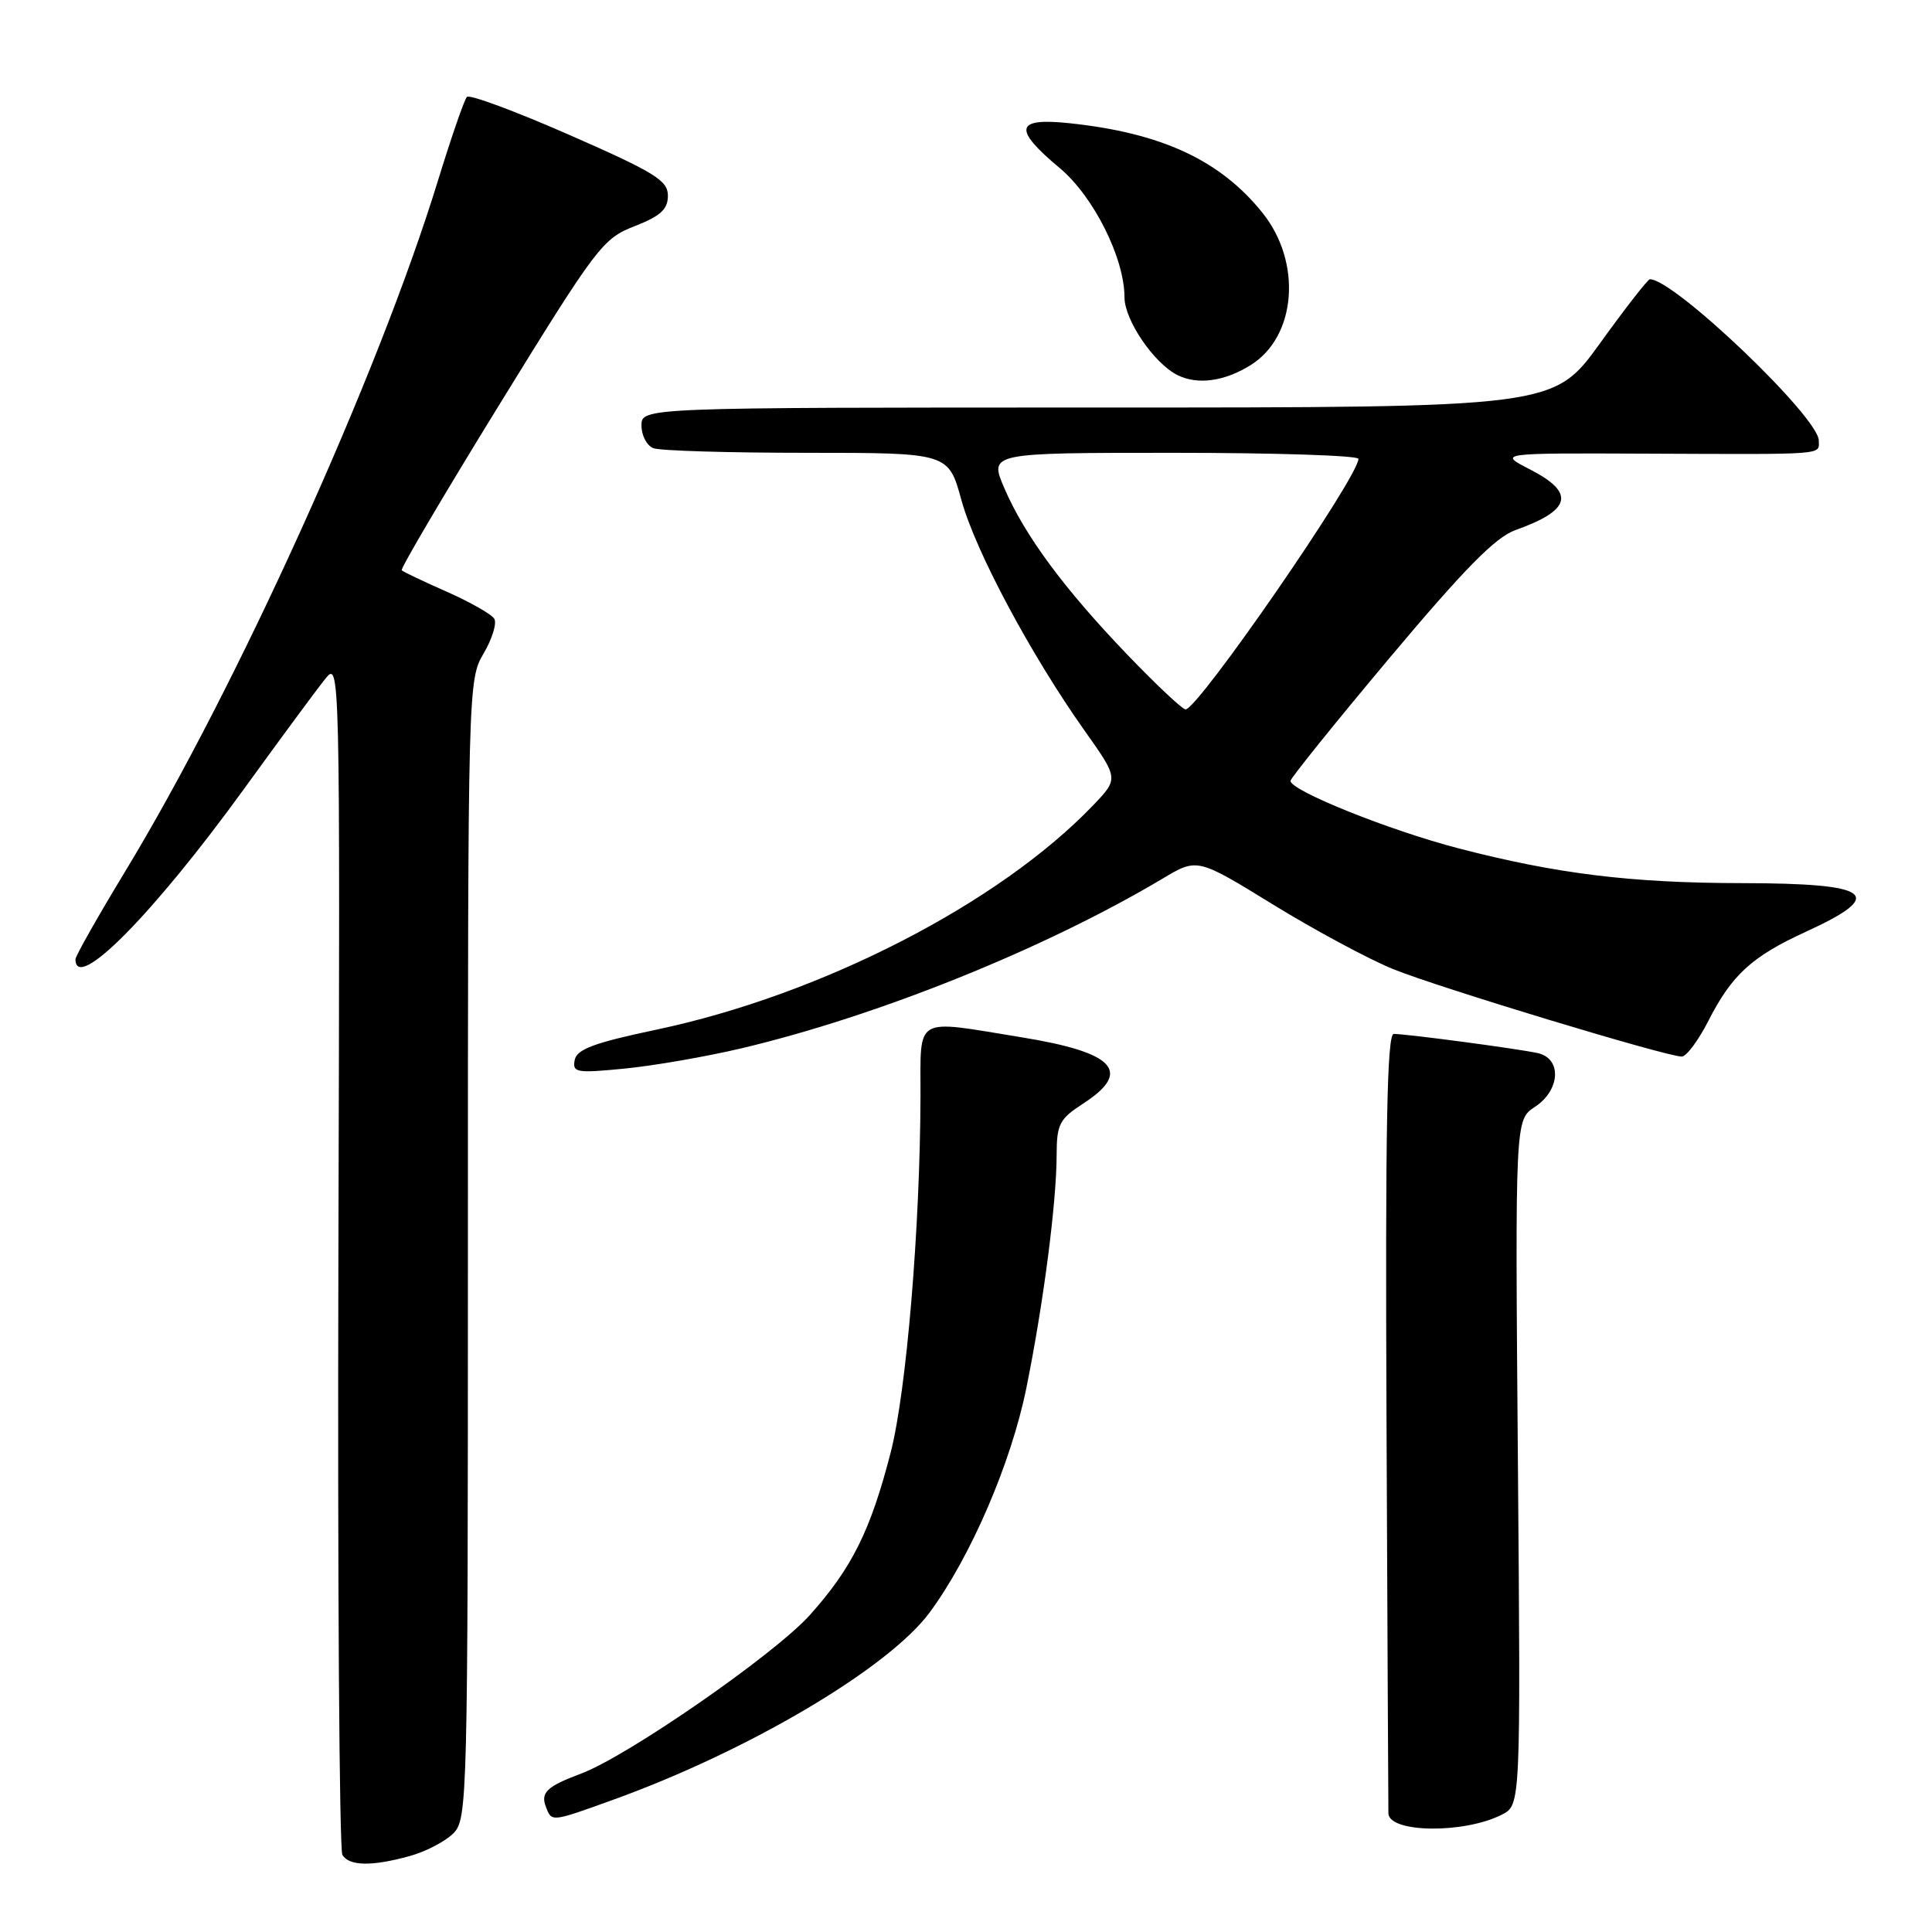 <?xml version="1.0" encoding="UTF-8" standalone="no"?>
<!DOCTYPE svg PUBLIC "-//W3C//DTD SVG 1.1//EN" "http://www.w3.org/Graphics/SVG/1.1/DTD/svg11.dtd" >
<svg xmlns="http://www.w3.org/2000/svg" xmlns:xlink="http://www.w3.org/1999/xlink" version="1.1" viewBox="0 0 256 256">
 <g >
 <path fill="currentColor"
d=" M 54.31 245.93 C 56.41 245.35 59.00 244.00 60.06 242.94 C 61.94 241.06 62.00 238.82 62.00 165.56 C 62.00 90.95 62.02 90.08 64.08 86.59 C 65.22 84.65 65.86 82.58 65.49 81.98 C 65.12 81.38 62.29 79.78 59.21 78.41 C 56.12 77.05 53.44 75.77 53.23 75.57 C 53.03 75.37 58.90 65.41 66.27 53.45 C 79.08 32.66 79.87 31.61 84.09 29.97 C 87.54 28.62 88.50 27.73 88.50 25.93 C 88.50 23.92 86.78 22.85 75.50 17.90 C 68.35 14.76 62.22 12.48 61.87 12.84 C 61.52 13.20 59.79 18.22 58.01 24.00 C 50.13 49.66 31.37 91.09 16.61 115.43 C 12.97 121.43 10.00 126.68 10.00 127.11 C 10.00 131.57 20.28 121.17 32.36 104.50 C 37.14 97.90 41.95 91.38 43.06 90.00 C 45.06 87.50 45.06 87.50 44.84 166.04 C 44.72 209.24 44.96 245.13 45.37 245.79 C 46.29 247.28 49.29 247.32 54.31 245.93 Z  M 199.00 240.45 C 201.50 239.18 201.50 239.18 201.13 193.78 C 200.76 148.39 200.76 148.39 203.38 146.67 C 206.76 144.45 206.98 140.25 203.75 139.54 C 201.12 138.96 186.40 137.00 184.68 137.00 C 183.79 137.00 183.55 149.47 183.72 188.25 C 183.84 216.44 183.96 239.85 183.97 240.28 C 184.06 242.88 194.01 243.00 199.00 240.45 Z  M 81.22 238.49 C 99.23 231.99 117.75 221.03 123.20 213.64 C 128.64 206.26 133.99 193.82 136.00 183.91 C 138.25 172.81 140.00 159.37 140.01 153.03 C 140.02 148.96 140.38 148.27 143.51 146.24 C 150.09 141.98 147.74 139.45 135.32 137.44 C 120.94 135.10 122.00 134.48 121.97 145.25 C 121.92 162.70 120.11 184.35 118.02 192.46 C 115.36 202.81 112.86 207.82 107.29 214.02 C 102.60 219.24 83.17 232.70 77.00 235.01 C 72.46 236.71 71.60 237.52 72.34 239.43 C 73.11 241.44 73.01 241.45 81.22 238.49 Z  M 98.15 138.93 C 116.31 134.64 138.46 125.71 154.07 116.41 C 158.64 113.68 158.64 113.68 168.69 119.86 C 174.22 123.26 181.39 127.11 184.62 128.42 C 190.64 130.86 220.80 140.00 222.84 140.00 C 223.46 140.00 225.05 137.86 226.38 135.25 C 229.47 129.18 232.14 126.74 239.23 123.49 C 250.06 118.54 248.11 117.04 230.82 117.02 C 216.10 117.00 206.28 115.79 193.26 112.41 C 184.13 110.04 171.00 104.77 171.00 103.47 C 171.00 103.12 176.91 95.78 184.14 87.16 C 194.03 75.38 198.15 71.19 200.78 70.25 C 208.22 67.60 208.78 65.31 202.75 62.21 C 198.50 60.03 198.50 60.03 218.00 60.11 C 242.34 60.21 241.00 60.31 241.00 58.38 C 241.00 55.29 221.85 37.00 218.62 37.00 C 218.35 37.00 215.37 40.82 212.00 45.50 C 205.86 54.00 205.86 54.00 145.43 54.00 C 85.00 54.00 85.00 54.00 85.00 56.39 C 85.00 57.71 85.71 59.06 86.58 59.39 C 87.45 59.73 96.60 60.00 106.92 60.00 C 125.67 60.00 125.67 60.00 127.39 66.25 C 129.25 73.03 136.59 86.76 143.73 96.84 C 148.22 103.17 148.22 103.17 144.86 106.69 C 132.40 119.71 108.84 131.82 87.00 136.43 C 78.70 138.18 76.43 139.03 76.15 140.46 C 75.83 142.13 76.38 142.22 82.80 141.59 C 86.66 141.21 93.56 140.01 98.15 138.93 Z  M 165.73 48.37 C 171.80 44.58 172.55 34.74 167.27 28.18 C 161.68 21.22 153.91 17.62 141.75 16.33 C 134.50 15.56 134.17 17.05 140.42 22.27 C 144.90 26.02 149.00 34.19 149.00 39.39 C 149.00 42.41 152.90 48.14 156.02 49.70 C 158.69 51.03 162.24 50.55 165.73 48.37 Z  M 149.38 86.75 C 140.98 78.00 135.75 70.91 133.07 64.66 C 131.07 60.00 131.07 60.00 155.54 60.00 C 168.99 60.00 180.00 60.36 180.00 60.80 C 180.00 63.21 158.75 94.00 157.09 94.00 C 156.68 94.00 153.21 90.74 149.38 86.75 Z "/>
</g>
</svg>